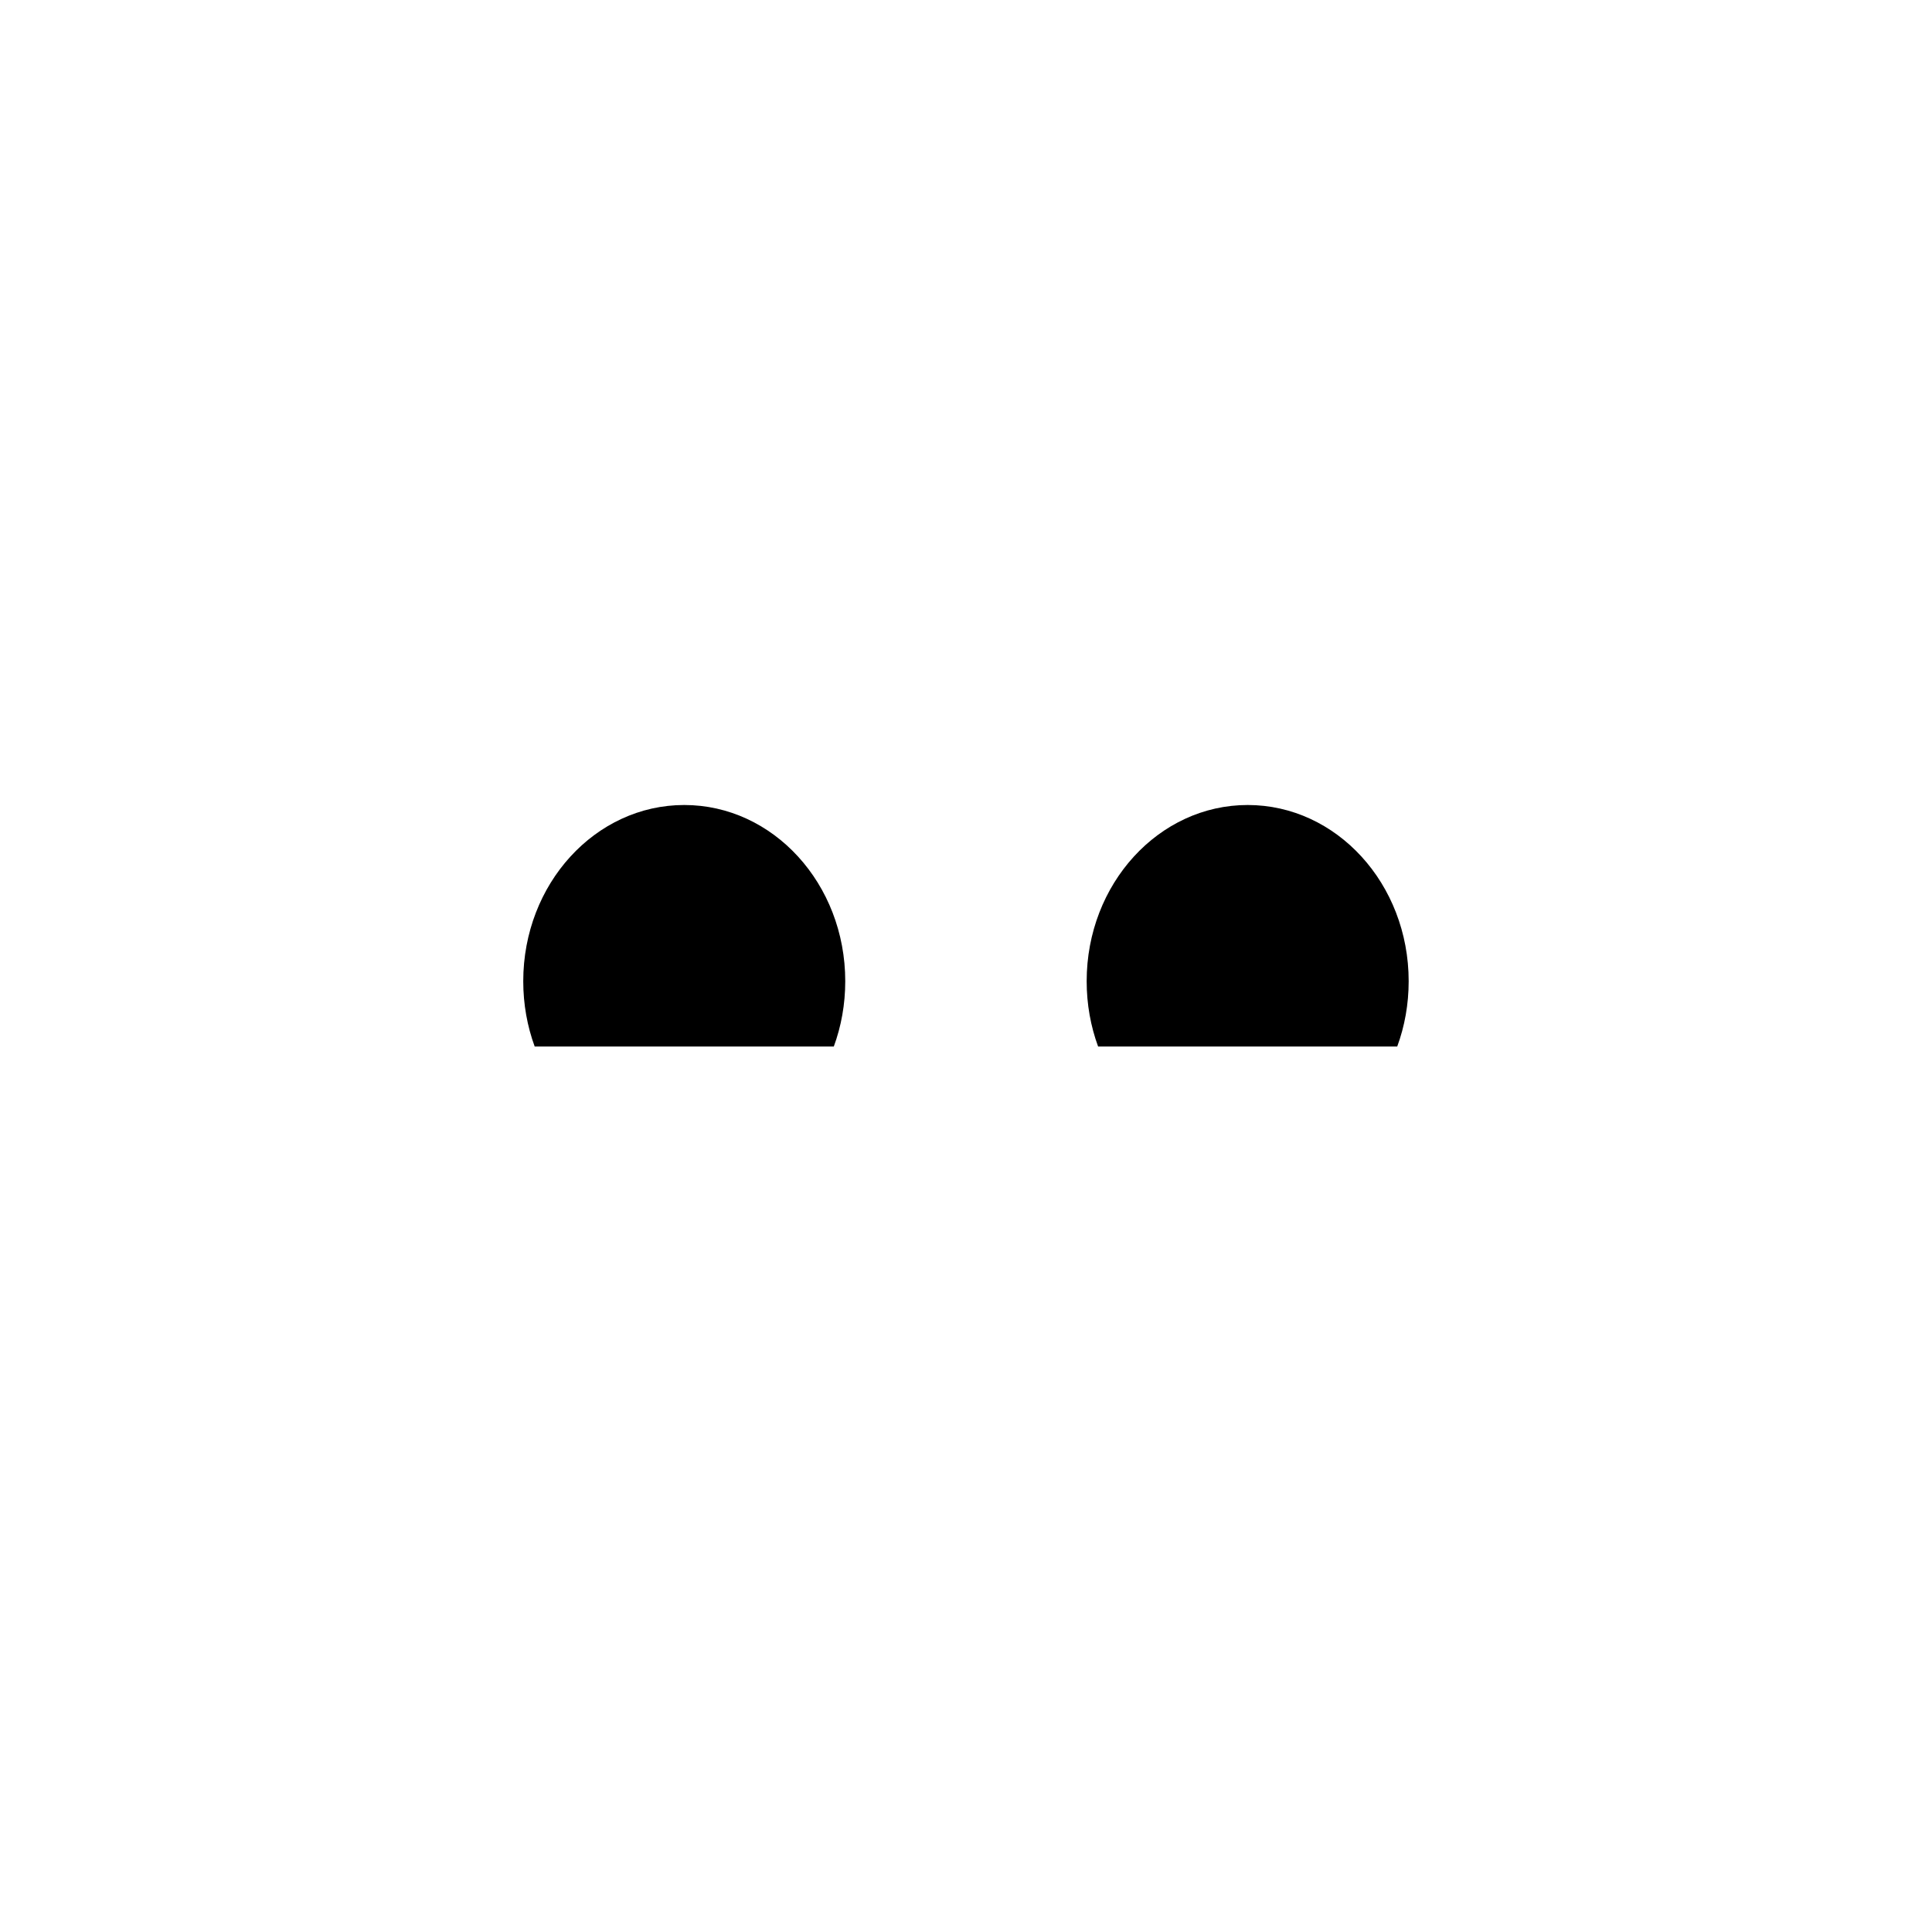 <svg viewBox="0 0 24 24" xmlns="http://www.w3.org/2000/svg"><path d="M4 3V20.5M20 3V20.5"/><path d="M22 6H2"/><path d="M15.499 10C16.604 10 17.499 10.98 17.499 12.189C17.499 12.476 17.449 12.749 17.357 13H13.641C13.549 12.749 13.499 12.476 13.499 12.189C13.499 10.98 14.395 10 15.499 10Z"/><path d="M8.5 10C9.605 10 10.5 10.98 10.5 12.189C10.5 12.476 10.45 12.749 10.358 13H6.642C6.55 12.749 6.5 12.476 6.5 12.189C6.5 10.98 7.395 10 8.5 10Z"/><path d="M8.5 10V6M15.5 10V6"/></svg>